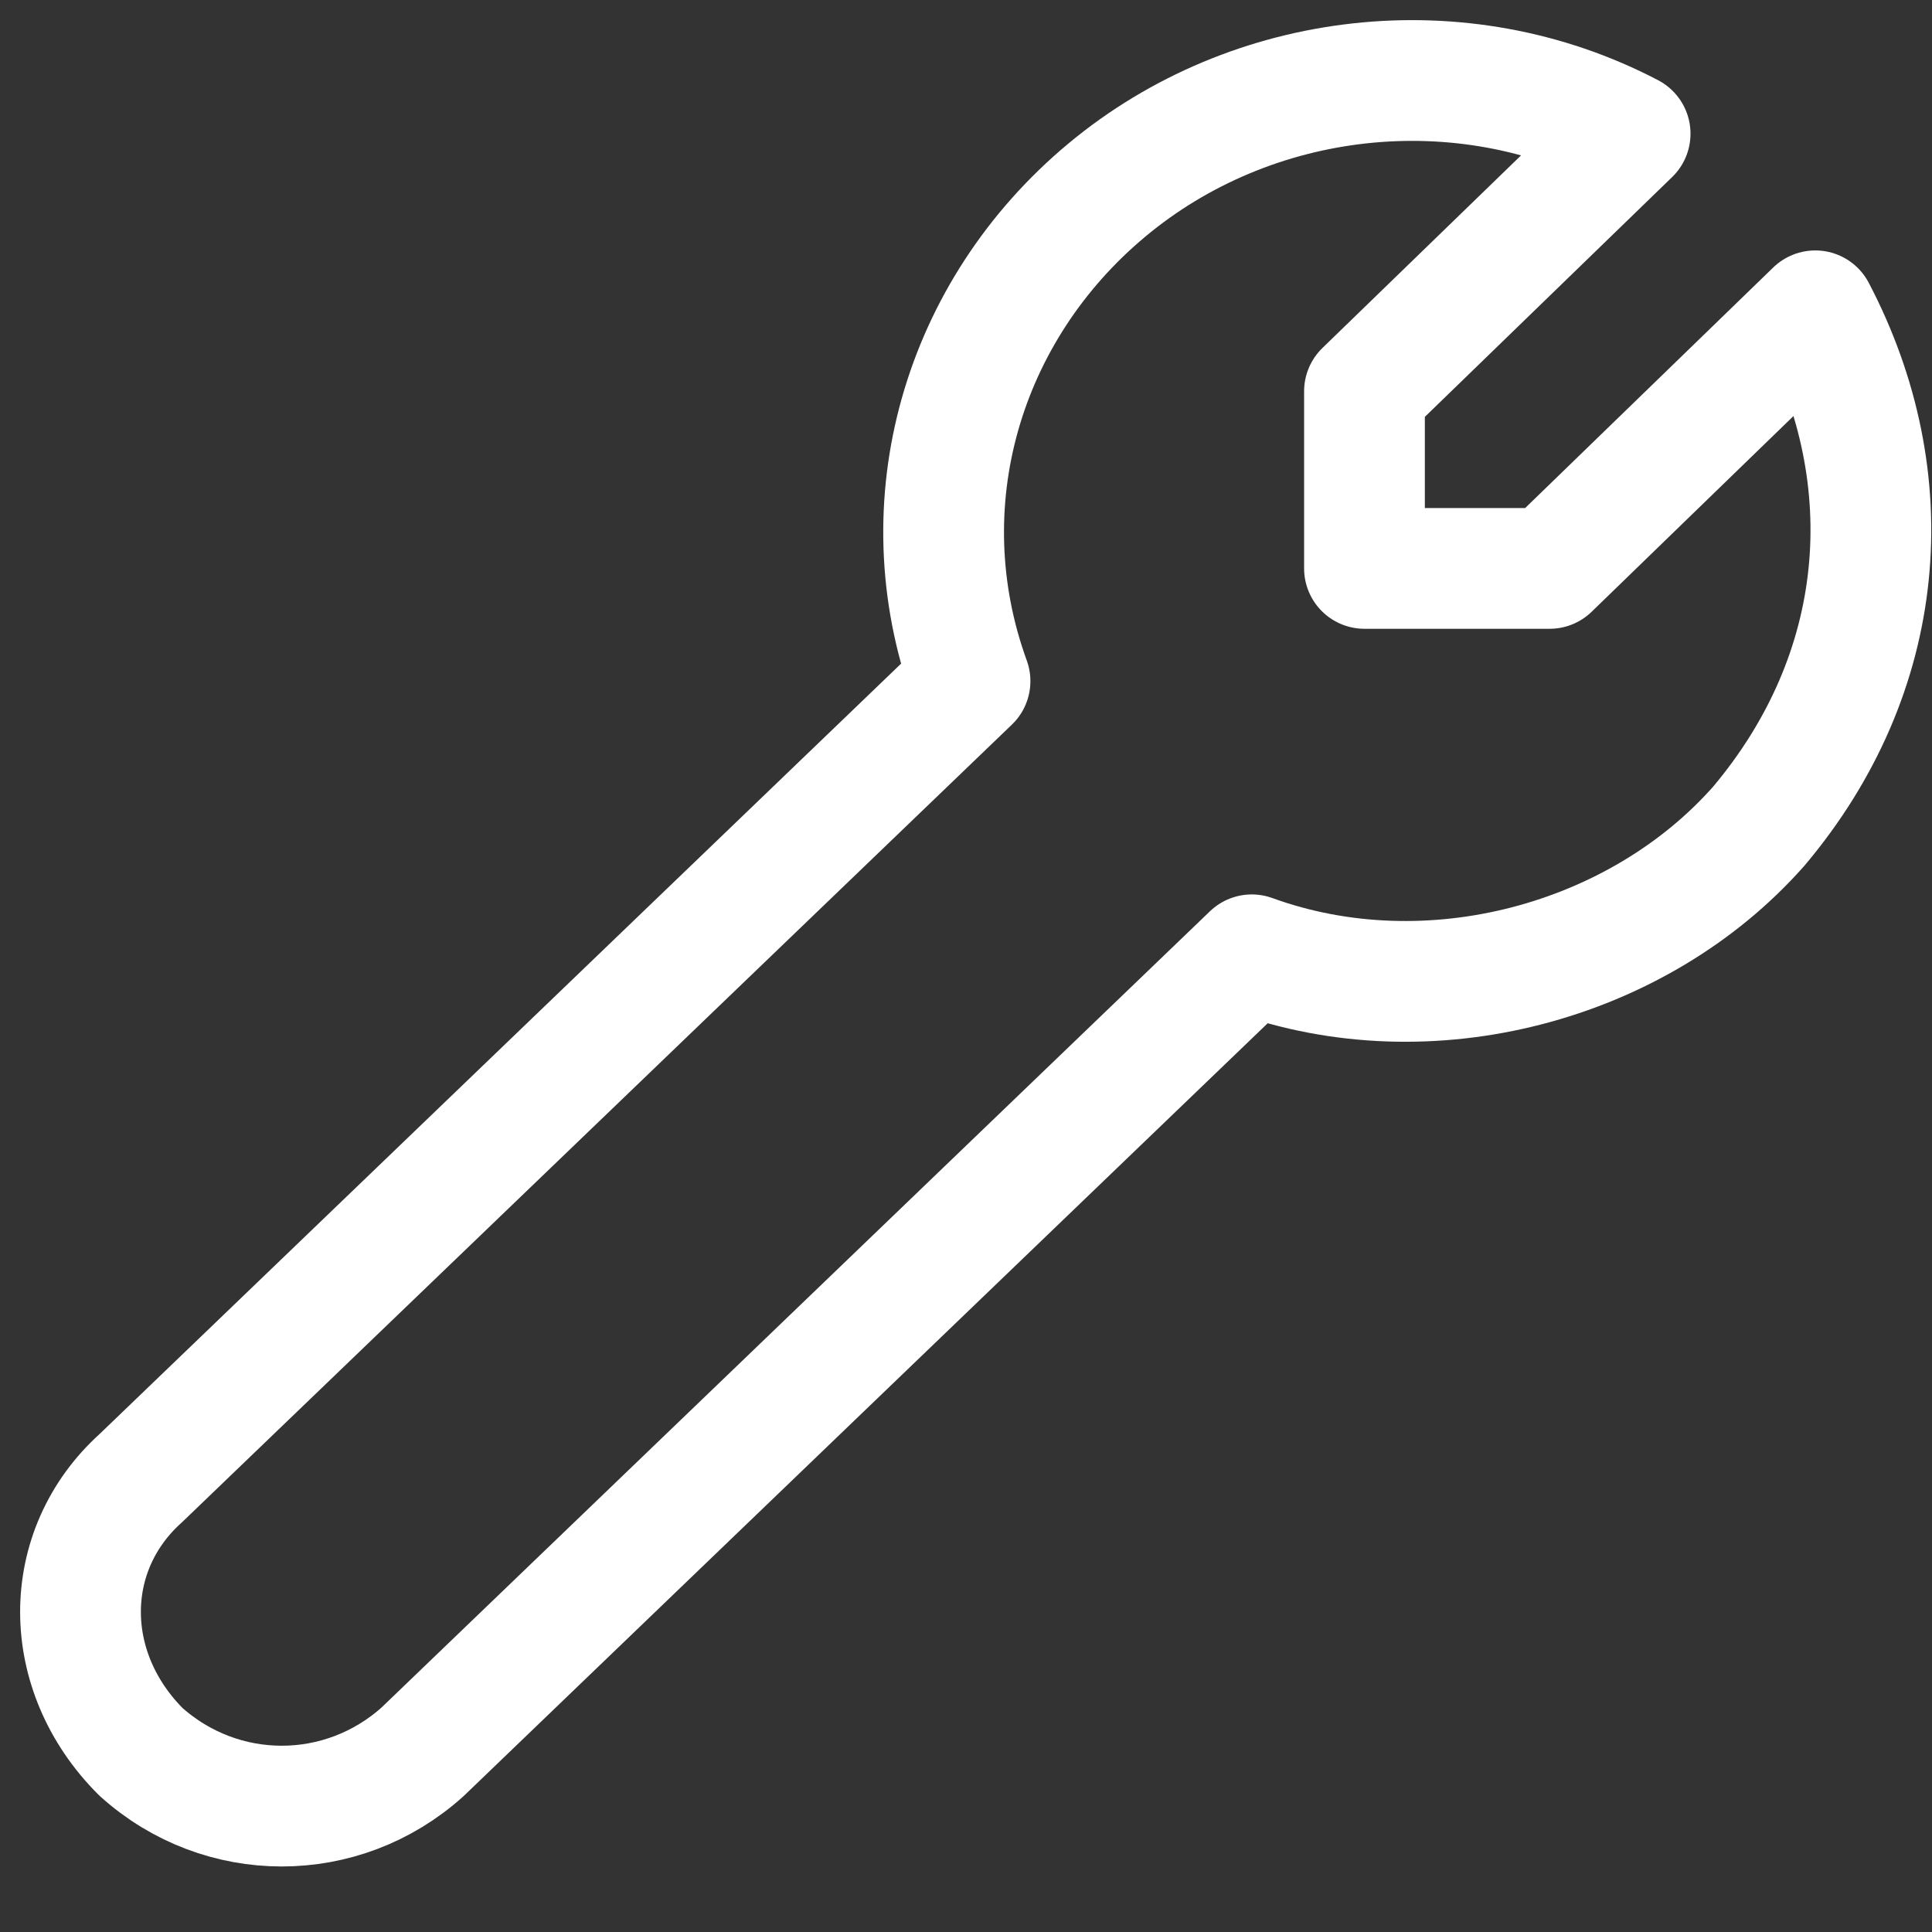 <svg viewBox="0 0 24 24" fill="none" xmlns="http://www.w3.org/2000/svg">
<rect x="0" y="0" width="24" height="24" fill="#333333" stroke="none"/>
<path d="M22.55 3.861L19.25 7.061H16.95V4.861L20.25 1.661C18.15 0.561 15.55 0.861 13.75 2.361C11.95 3.861 11.25 6.261 12.05 8.461L1.75 18.361C0.75 19.261 0.75 20.761 1.75 21.761C2.75 22.661 4.25 22.661 5.25 21.761L15.55 11.861C17.75 12.661 20.35 11.961 21.85 10.261C23.45 8.361 23.65 5.961 22.55 3.861Z" stroke="white" stroke-width="1.5" stroke-linecap="round" stroke-linejoin="round"/>
</svg>

